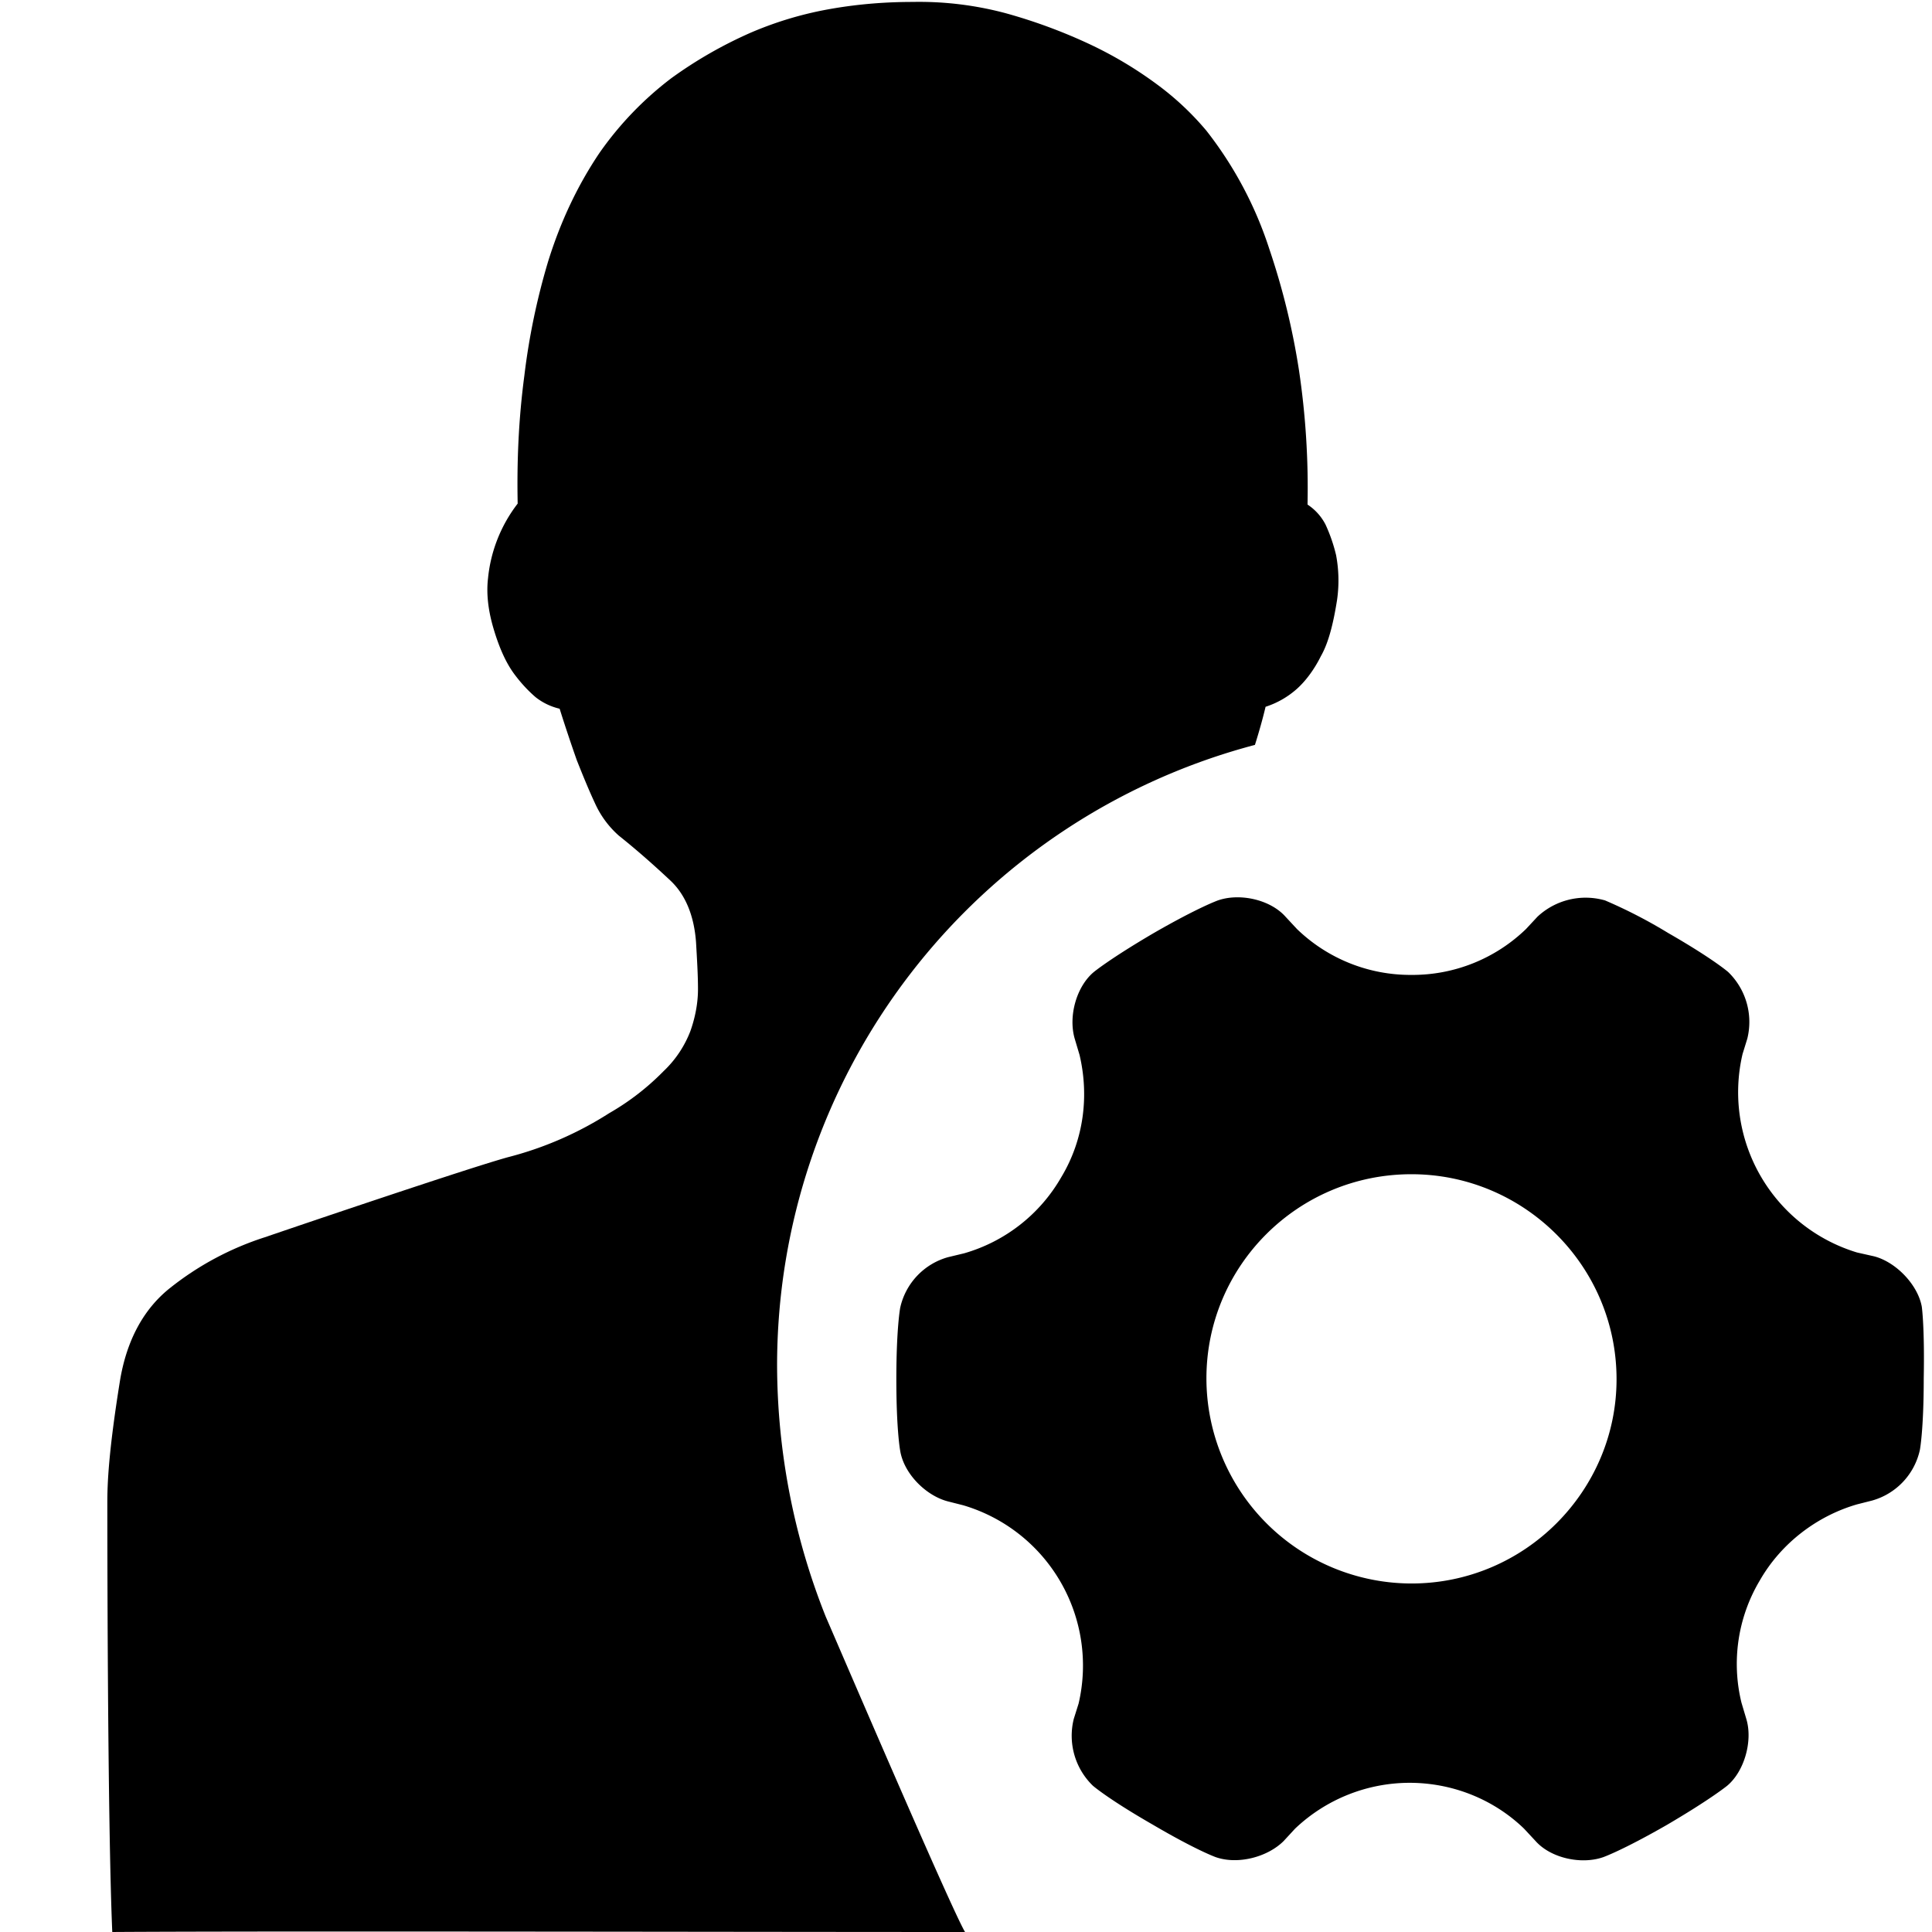 <?xml version="1.0" standalone="no"?><!DOCTYPE svg PUBLIC "-//W3C//DTD SVG 1.1//EN" "http://www.w3.org/Graphics/SVG/1.1/DTD/svg11.dtd"><svg t="1527501928400" class="icon" style="" viewBox="0 0 1024 1024" version="1.1" xmlns="http://www.w3.org/2000/svg" p-id="2481" xmlns:xlink="http://www.w3.org/1999/xlink" width="32" height="32"><defs><style type="text/css"></style></defs><path d="M411.876 723.968a340.082 340.082 0 0 1 253.269-329.159c2.048-6.542 4.096-13.653 5.632-20.196a46.308 46.308 0 0 0 16.668-9.557c4.551-4.096 9.102-10.126 12.629-17.237 4.039-7.054 6.599-17.18 8.59-29.81a72.476 72.476 0 0 0-0.512-23.78 85.618 85.618 0 0 0-5.575-16.156 27.989 27.989 0 0 0-9.557-10.638 422.116 422.116 0 0 0-4.551-71.282 381.156 381.156 0 0 0-15.701-64.171 202.752 202.752 0 0 0-33.337-62.692 150.699 150.699 0 0 0-25.828-24.292 210.034 210.034 0 0 0-36.409-21.732 282.396 282.396 0 0 0-43.975-16.213 177.493 177.493 0 0 0-49.493-6.03c-13.653 0-27.876 1.024-42.496 3.527A189.724 189.724 0 0 0 398.222 17.18a227.556 227.556 0 0 0-42.439 24.292 176.924 176.924 0 0 0-37.945 39.424c-11.605 17.18-20.708 36.409-27.307 57.628a361.131 361.131 0 0 0-12.629 60.7c-3.015 22.756-3.982 44.942-3.527 67.698a77.141 77.141 0 0 0-15.701 39.481c-0.967 8.078 0 17.18 3.072 27.307 3.015 10.069 6.542 17.636 10.581 23.211 4.096 5.575 8.135 9.671 11.662 12.686a32.427 32.427 0 0 0 12.629 6.03c3.015 9.614 6.087 18.716 9.102 27.307 3.015 7.566 6.087 15.189 9.614 22.756a50.688 50.688 0 0 0 12.629 17.18c10.126 8.078 19.228 16.213 27.307 23.78 8.078 7.566 12.629 18.716 13.653 32.882 0.512 9.102 1.024 17.18 1.024 24.747s-1.536 15.189-4.039 22.244a57.742 57.742 0 0 1-14.222 21.22 132.722 132.722 0 0 1-28.786 22.244 184.775 184.775 0 0 1-53.589 23.324c-20.196 5.518-109.682 35.84-128.91 42.439a158.151 158.151 0 0 0-50.062 26.738c-14.165 11.15-23.268 27.876-26.795 49.607C57.458 769.991 56.889 786.66 56.889 796.444c0 9.785 0 166.798 2.617 227.556 87.723-0.569 328.704 0 451.982 0-7.054-11.605-68.267-154.396-73.785-167.026a361.813 361.813 0 0 1-25.828-133.006z" p-id="2482"></path><path d="M1018.596 692.622c-2.048-11.605-13.653-23.723-25.259-26.738l-9.102-2.048a88.747 88.747 0 0 1-60.644-105.188l2.503-8.078a36.864 36.864 0 0 0-10.126-35.385s-8.078-7.054-31.858-20.708a263.111 263.111 0 0 0-33.394-17.237 37.376 37.376 0 0 0-35.84 8.647l-6.087 6.542a86.471 86.471 0 0 1-60.7 24.292 86.471 86.471 0 0 1-60.644-24.292l-6.087-6.542c-8.078-9.102-24.235-12.686-35.84-8.647 0 0-10.183 3.584-33.906 17.237-23.324 13.653-31.858 20.708-31.858 20.708-9.102 7.566-13.653 23.268-10.126 35.385l2.56 8.59c5.006 21.22 2.503 44.487-9.671 64.74a87.04 87.04 0 0 1-51.541 40.391l-8.533 2.048a35.84 35.84 0 0 0-25.316 26.795s-2.048 10.638-2.048 37.945c0 27.307 2.048 37.888 2.048 37.888 1.991 12.174 13.653 23.78 25.259 26.795l8.078 2.048a88.576 88.576 0 0 1 61.212 105.131l-2.56 8.135a36.864 36.864 0 0 0 10.126 35.385s8.078 7.054 31.858 20.708c23.268 13.653 33.337 17.18 33.337 17.18 11.662 4.039 27.307 0 35.897-8.533l6.087-6.599a88.292 88.292 0 0 1 60.644-24.292c23.324 0 44.999 9.102 60.7 24.292l6.087 6.542c8.078 9.102 24.235 12.629 35.84 8.59 0 0 10.126-3.527 33.906-17.18 23.268-13.653 31.858-20.708 31.858-20.708 9.102-7.623 13.653-23.78 10.126-35.385l-2.56-8.59a86.357 86.357 0 0 1 9.671-64.74c11.548-20.196 30.777-34.361 51.541-40.391l8.078-2.048a35.84 35.84 0 0 0 25.259-26.795s2.048-10.638 2.048-37.945c0.512-27.307-1.024-37.945-1.024-37.945z m-270.507 146.66a108.828 108.828 0 0 1-108.658-108.715c0-59.676 48.526-108.203 108.658-108.203 59.676 0 108.715 48.526 108.715 108.658 0 59.164-48.526 108.26-108.658 108.26z" p-id="2483"></path></svg>